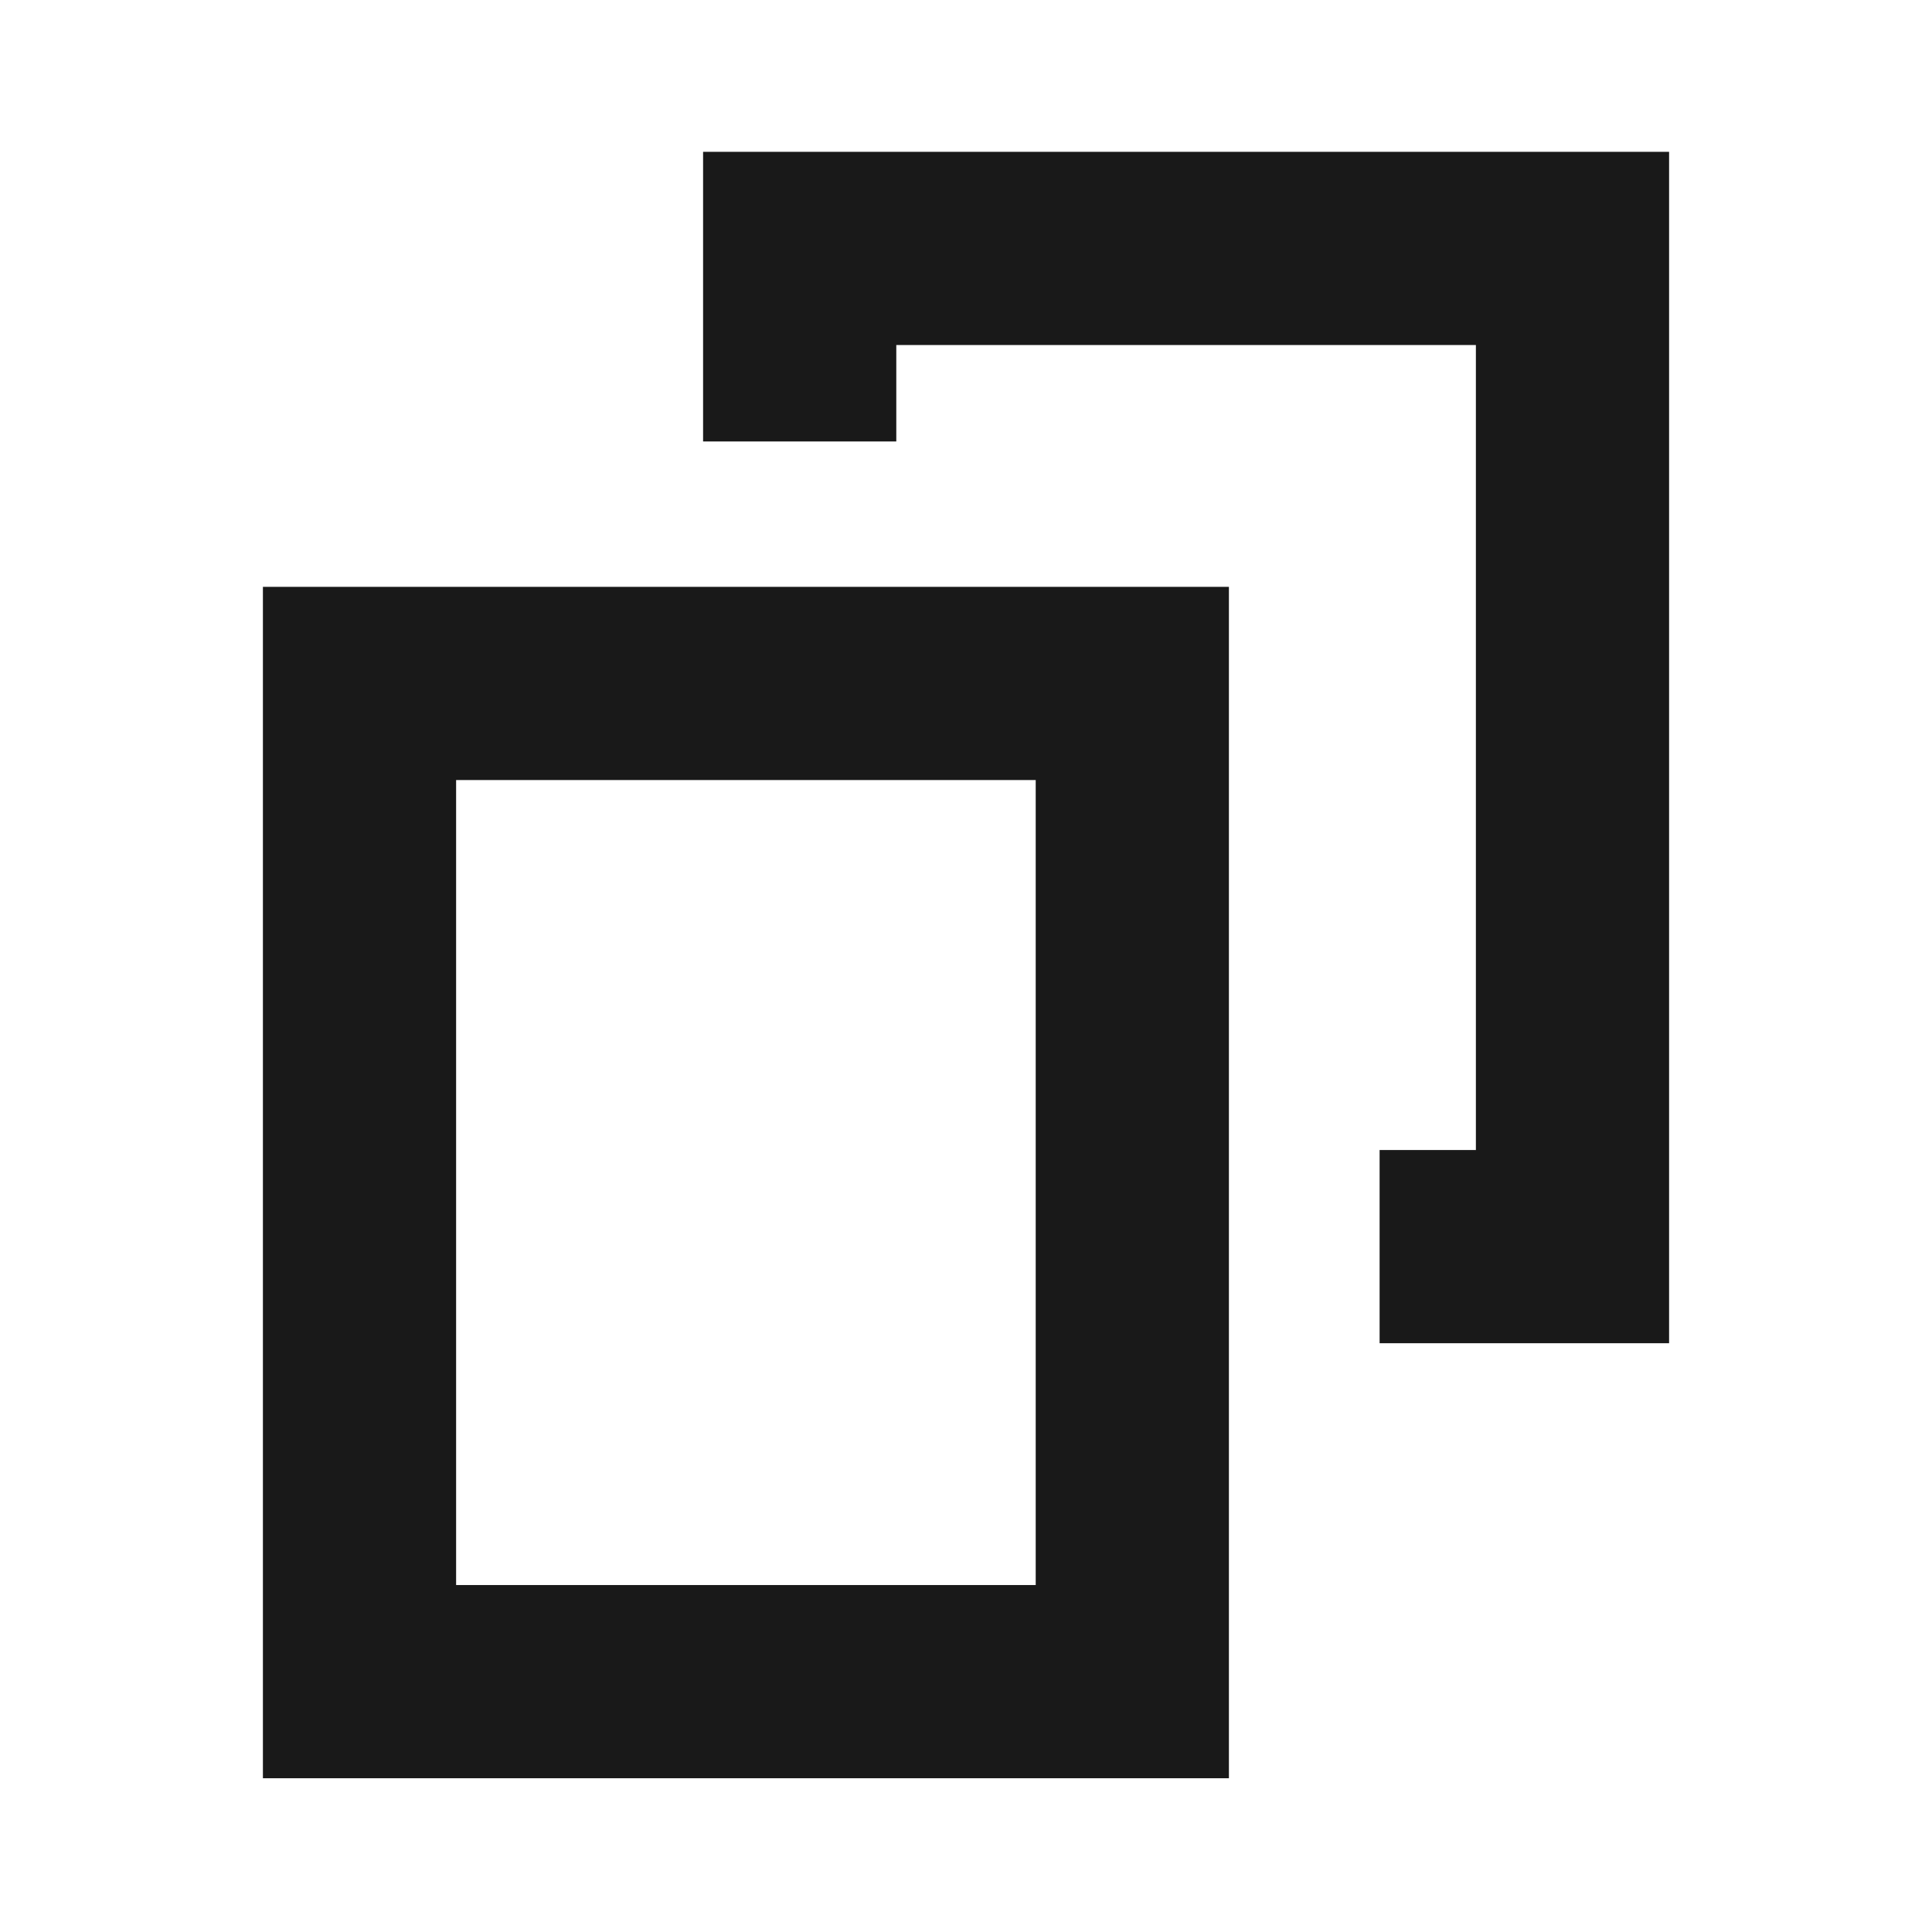 <svg width="12" height="12" viewBox="0 0 12 12" fill="none" xmlns="http://www.w3.org/2000/svg">
<path d="M10.367 8.343V0.943L4.367 0.943V2.742H5.567V2.143L9.167 2.143V7.143H8.569V8.343H10.367Z" fill="black" fill-opacity="0.9"/>
<path fill-rule="evenodd" clip-rule="evenodd" d="M7.633 3.645H1.633V11.045H7.633V3.645ZM2.833 9.845V4.845H6.433V9.845H2.833Z" fill="black" fill-opacity="0.9"/>
</svg>
